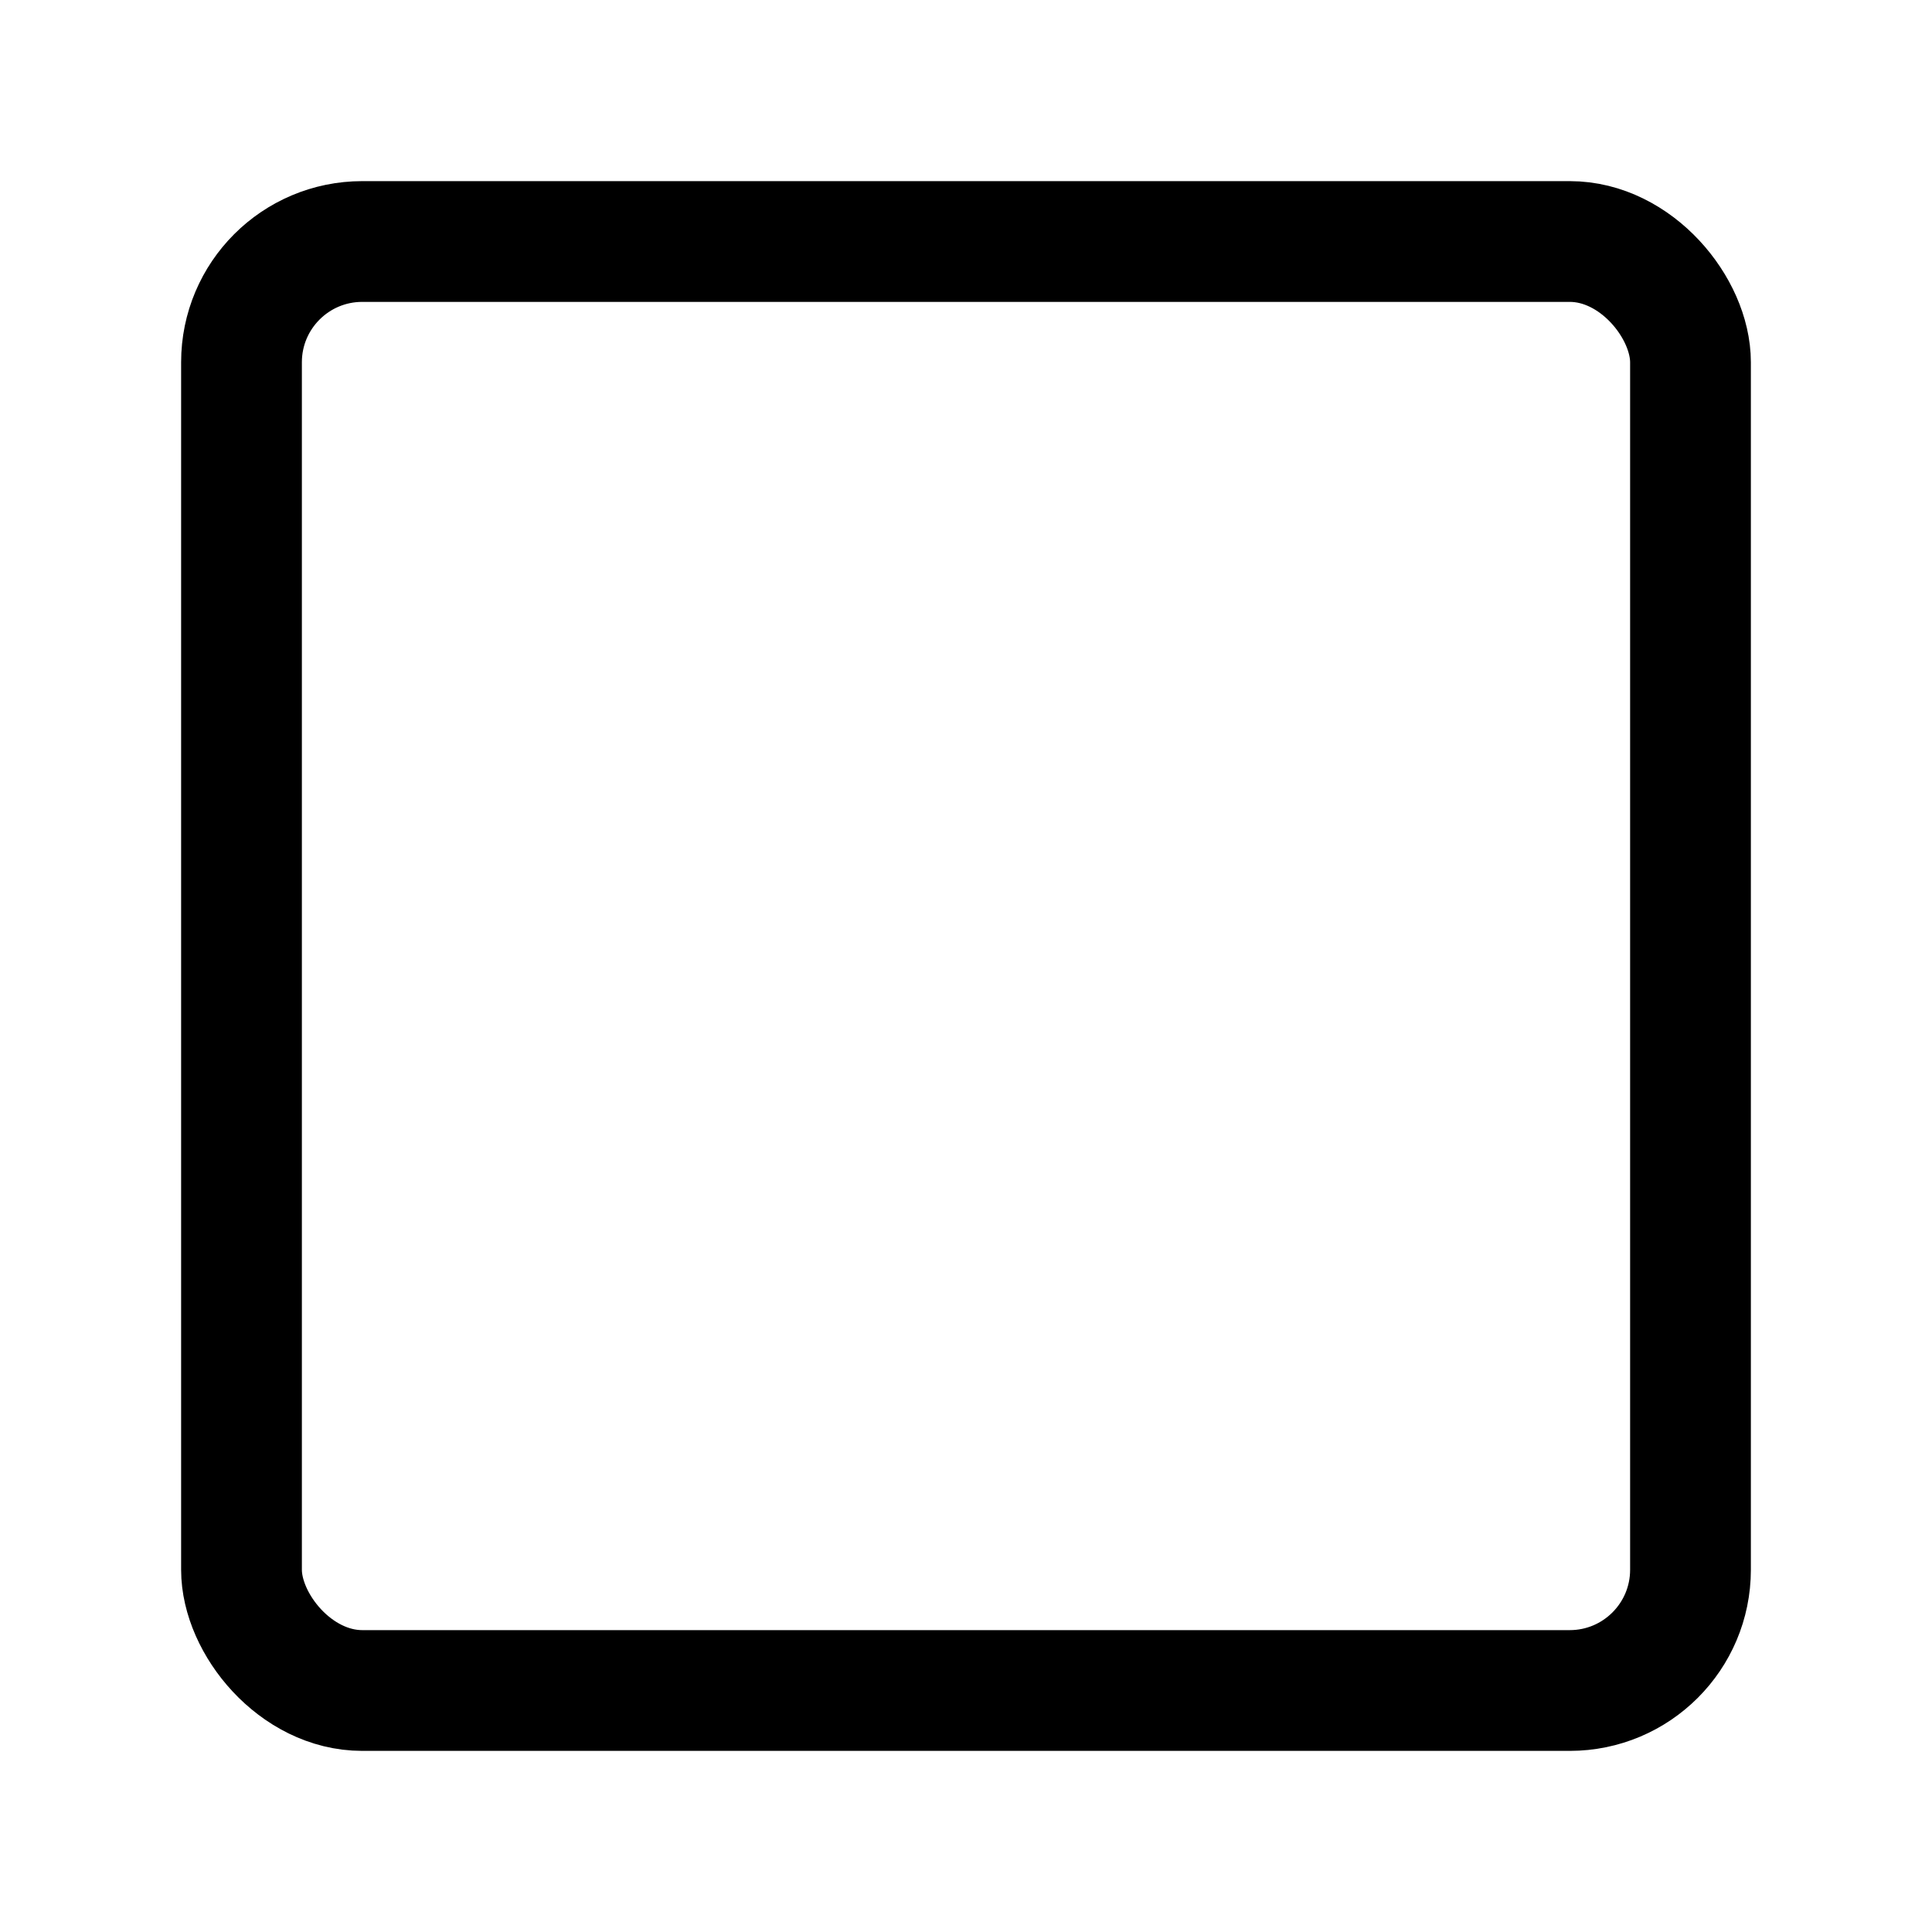 <?xml version="1.0" encoding="UTF-8" standalone="no"?>
<?xml-stylesheet href="menu-icon.css" type="text/css"?>
<svg
   xmlns:dc="http://purl.org/dc/elements/1.1/"
   xmlns:cc="http://creativecommons.org/ns#"
   xmlns:rdf="http://www.w3.org/1999/02/22-rdf-syntax-ns#"
   xmlns:svg="http://www.w3.org/2000/svg"
   xmlns="http://www.w3.org/2000/svg"
   id="svg16"
   version="1.1"
   viewBox="0 0 135.467 135.467"
   height="512"
   width="512">
  <defs
     id="defs10" />
  <g
     transform="translate(0,-161.533)"
     id="layer1">
    <rect
       rx="8.467"
       ry="8.467"
       style="fill:none;stroke:#000000;stroke-width:8.467;stroke-linejoin:round;stroke-miterlimit:76.2;stroke-dasharray:none;stroke-opacity:1"
       y="178.467"
       x="16.933"
       height="101.6"
       width="101.6"
       id="rect18" />
  </g>
</svg>
